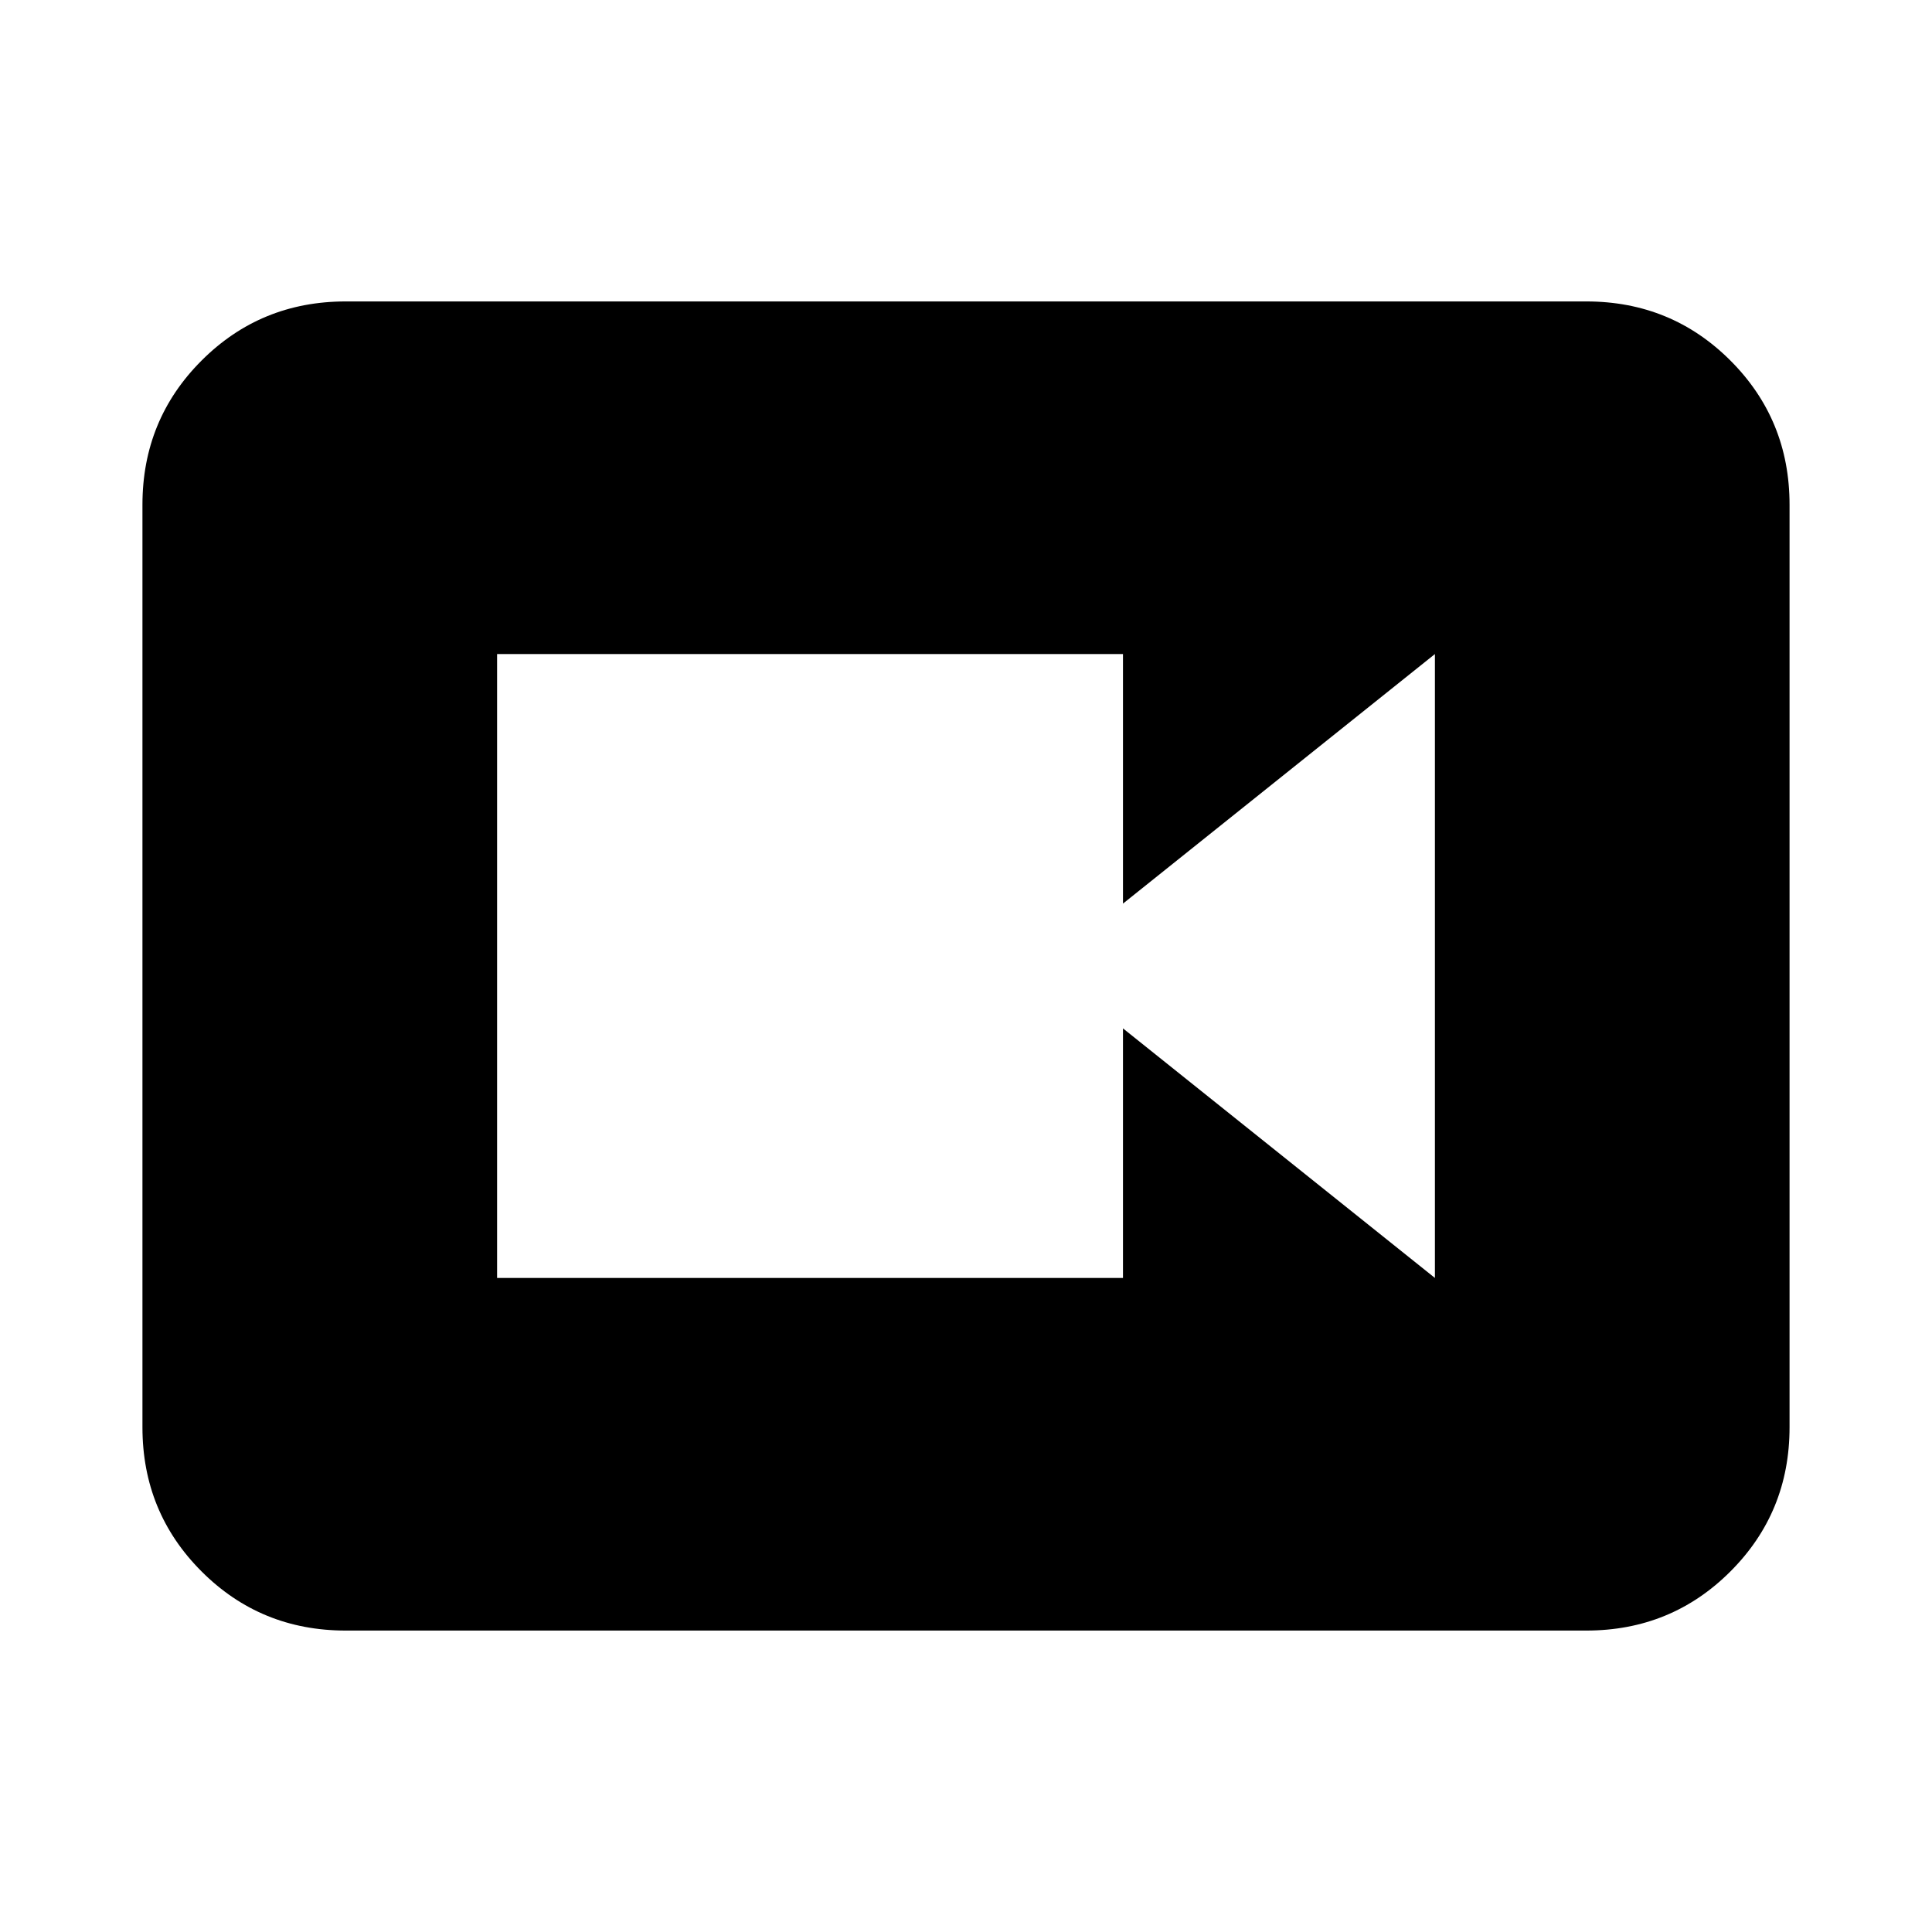 <svg xmlns="http://www.w3.org/2000/svg" height="24" viewBox="0 -960 960 960" width="24"><path d="M247-325h311v-124l155 124v-310L558-511v-124H247v310Zm-75.217 175.218q-42.242 0-71.622-29.379-29.38-29.38-29.38-71.622v-458.434q0-42.242 29.38-71.622 29.38-29.379 71.622-29.379h616.434q42.242 0 71.622 29.379 29.379 29.38 29.379 71.622v458.434q0 42.242-29.379 71.622-29.38 29.379-71.622 29.379H171.783Z"/></svg>